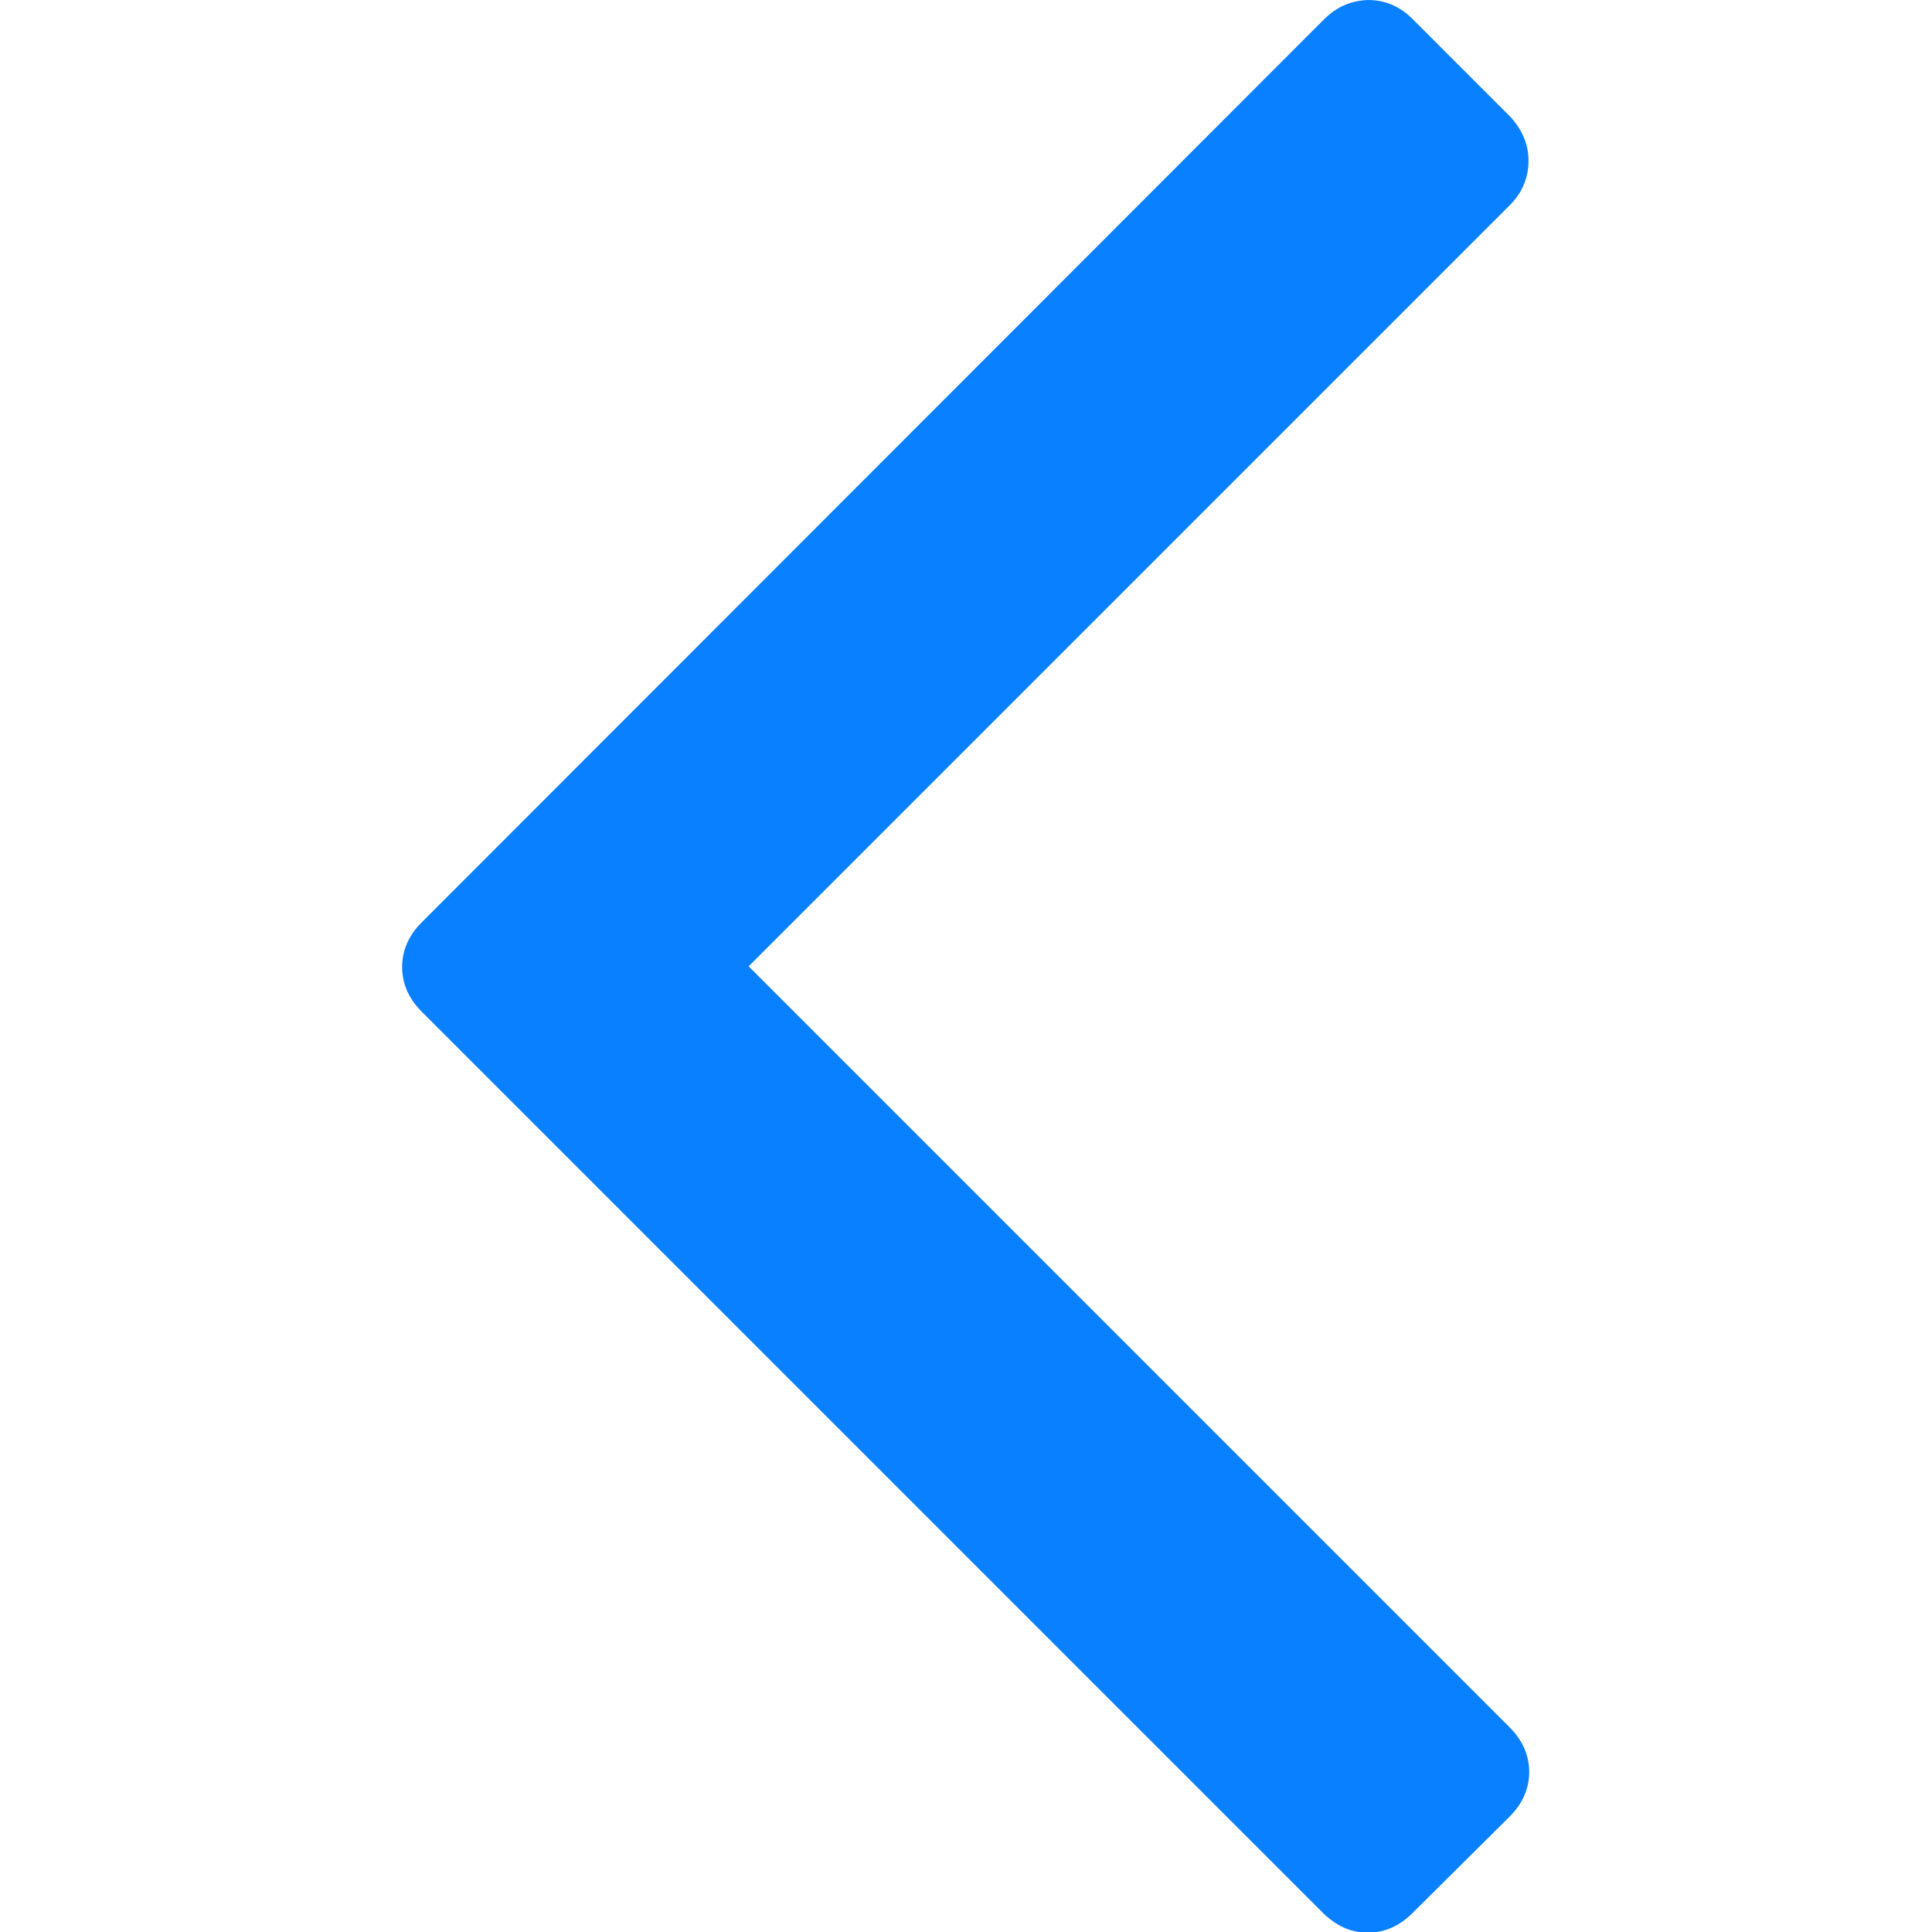 <svg fill="#0980FF" xmlns="http://www.w3.org/2000/svg" viewBox="0 0 284.9 284.9">
	<path d="M195.2,2.9L62.2,136c-1.9,1.9-2.9,4.1-2.9,6.6s1,4.7,2.9,6.6l133,133c1.9,1.8,4,2.8,6.5,2.8s4.7-1,6.6-2.9 l14.3-14.2c1.9-1.9,2.9-4.1,2.9-6.6s-1-4.7-2.9-6.6L110.4,142.5L222.6,30.3c1.9-1.9,2.8-4.1,2.8-6.6s-1-4.7-2.8-6.6L208.3,2.8 c-1.9-1.9-4.1-2.8-6.6-2.8C199.2,0.1,197.1,1,195.2,2.9z"/>
</svg>